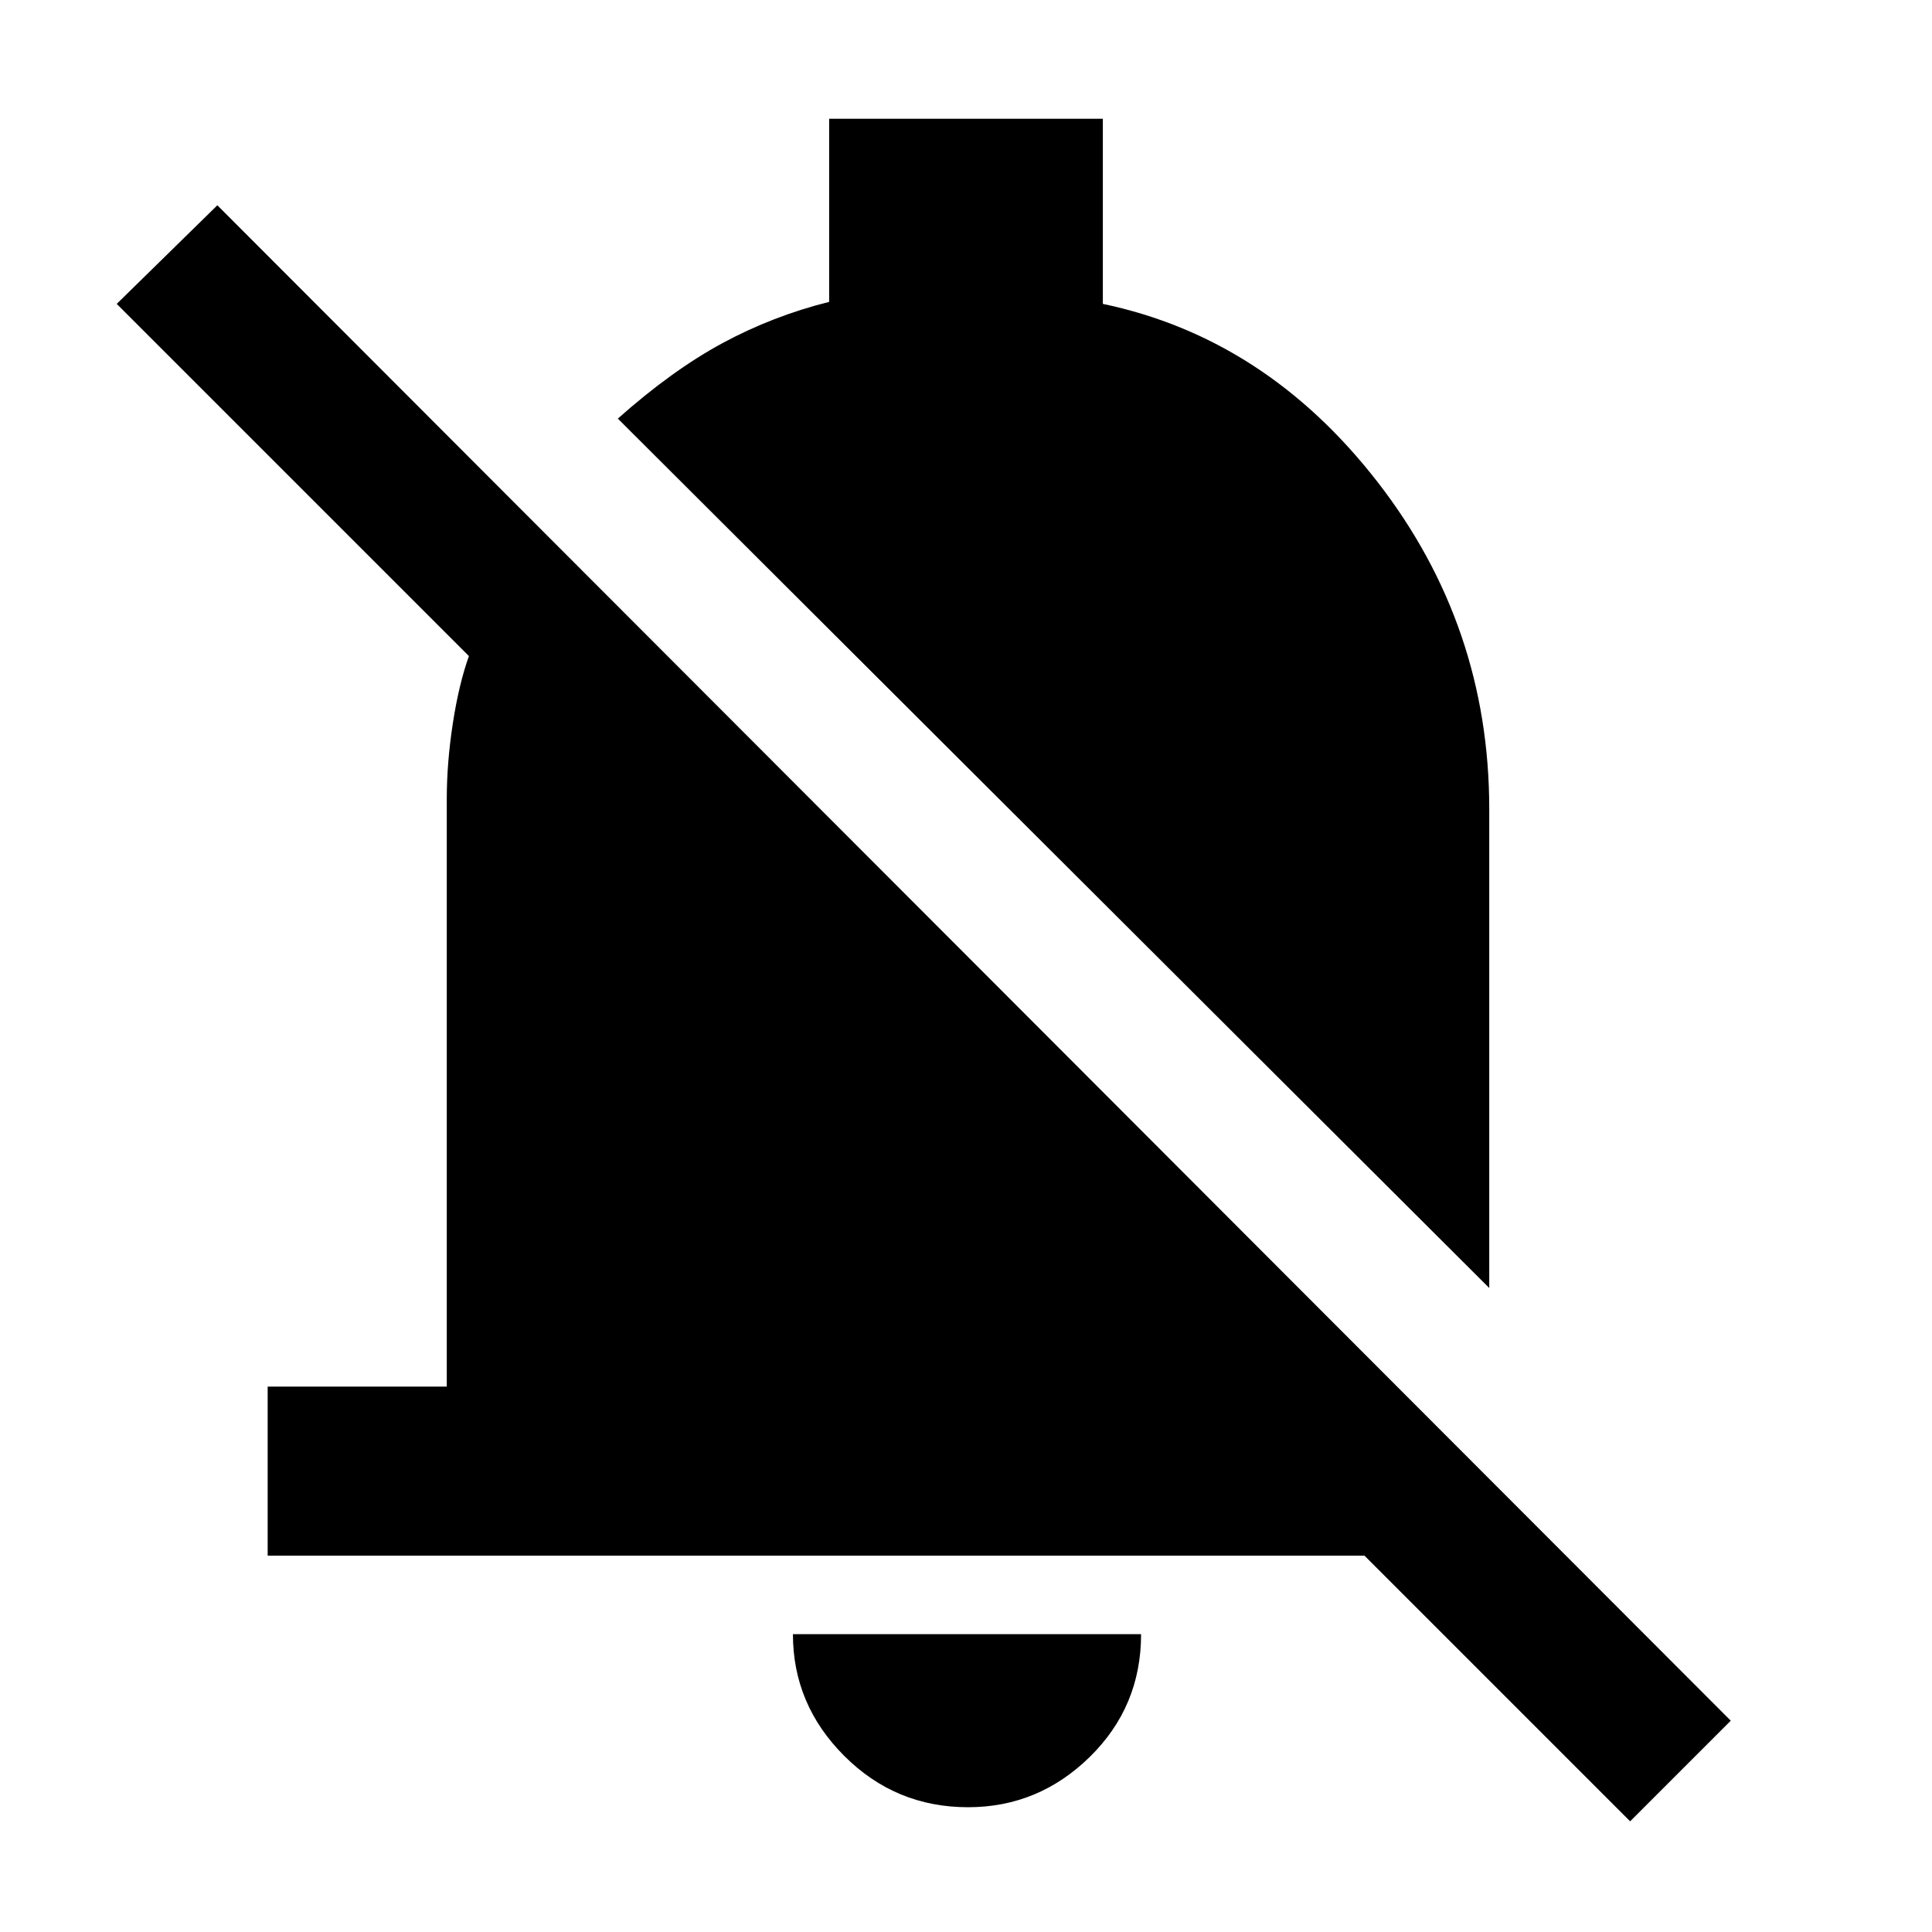 <svg xmlns="http://www.w3.org/2000/svg" height="48" width="48"><path d="m40.5 45.25-6.6-6.6H6.65v-4.2h4.45v-14.6q0-.9.15-1.875t.4-1.675L2.9 7.55 5.4 5.1 43 42.75ZM37 32 15.35 10.4q1.35-1.2 2.6-1.875T20.6 7.5V2.95h6.8v4.6q4.05.85 6.825 4.425Q37 15.55 37 20.1ZM24.05 44.9q-1.8 0-3.075-1.275Q19.7 42.35 19.7 40.6h8.65q0 1.8-1.275 3.05Q25.8 44.9 24.05 44.9Z"/></svg>